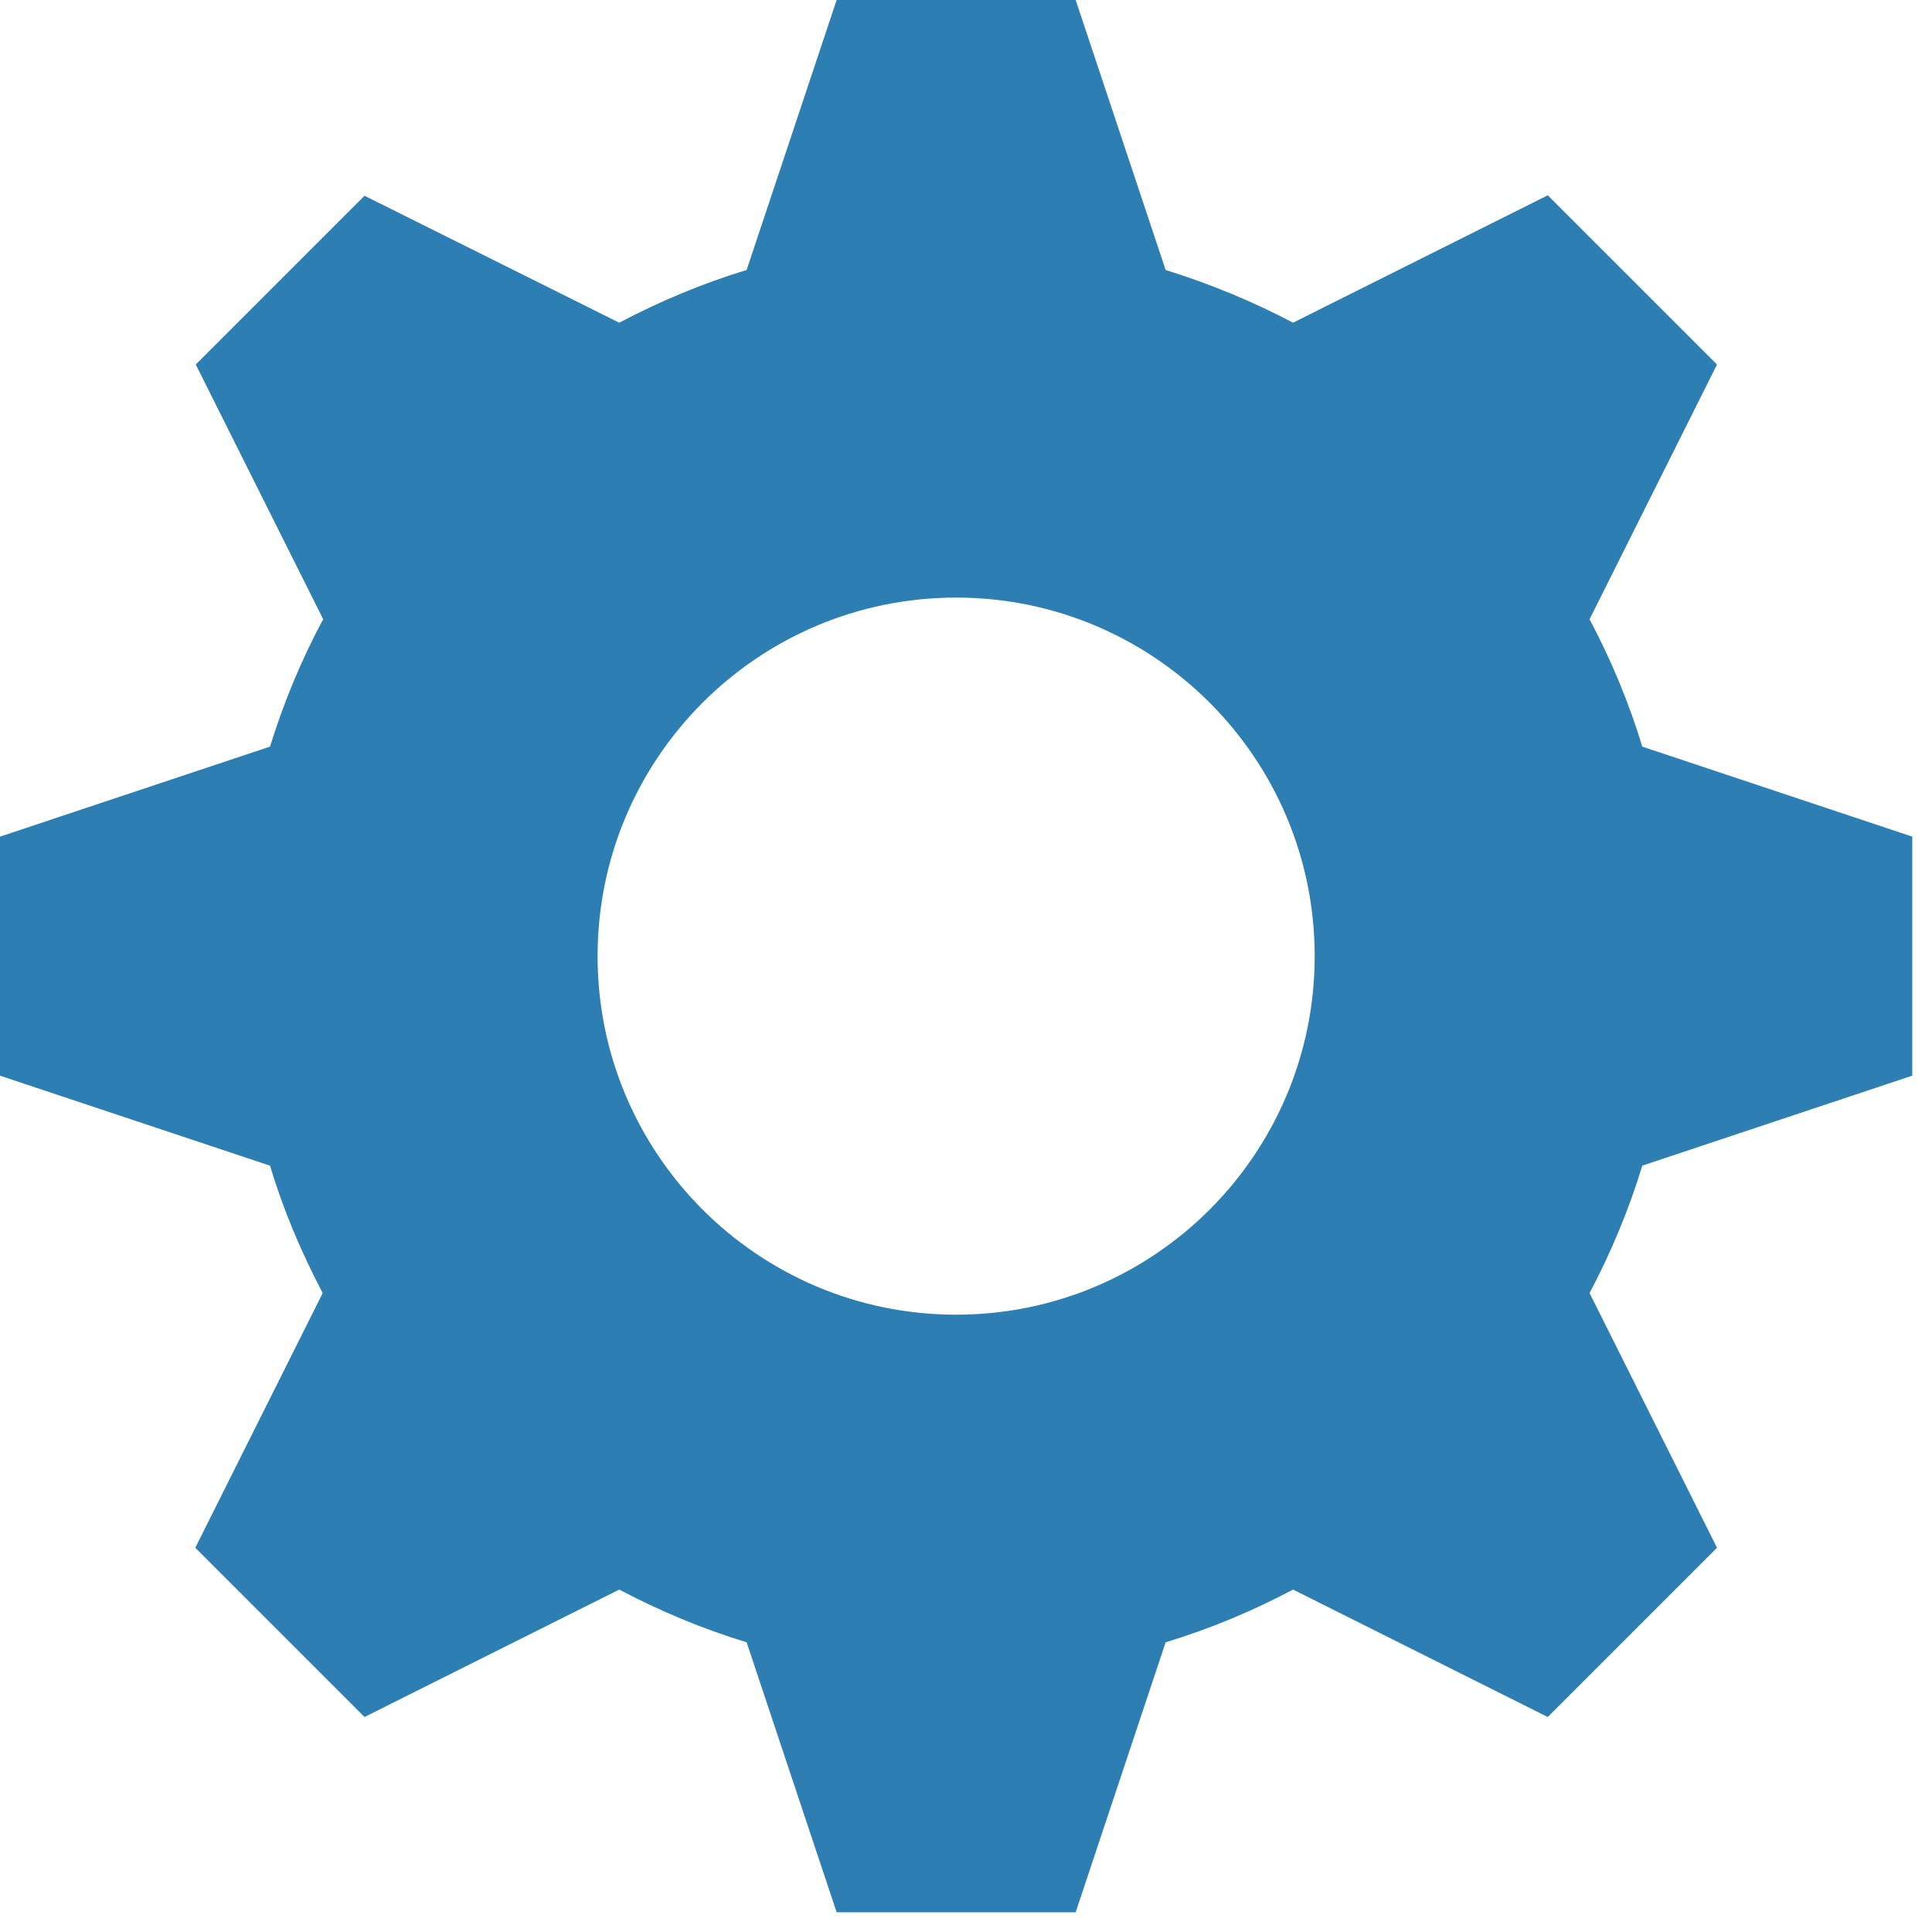 <svg width="71" height="71" viewBox="0 0 71 71" fill="none" xmlns="http://www.w3.org/2000/svg">
<path d="M70.275 39.53V30.746L60.353 27.438C59.857 25.804 59.203 24.241 58.416 22.756L63.099 13.396L56.879 7.177L47.519 11.859C46.035 11.077 44.471 10.431 42.837 9.922L39.53 0H30.746L27.438 9.922C25.804 10.418 24.241 11.077 22.756 11.859L13.396 7.194L7.194 13.396L11.877 22.756C11.077 24.241 10.431 25.804 9.922 27.438L0 30.746V39.53L9.922 42.837C10.414 44.471 11.077 46.035 11.859 47.519L7.177 56.879L13.396 63.099L22.756 58.416C24.241 59.198 25.804 59.857 27.438 60.353L30.746 70.275H39.53L42.837 60.353C44.471 59.857 46.035 59.203 47.519 58.416L56.879 63.099L63.099 56.879L58.416 47.519C59.198 46.039 59.857 44.471 60.353 42.837L70.275 39.53ZM35.138 48.314C27.864 48.314 21.961 42.411 21.961 35.138C21.961 27.864 27.864 21.961 35.138 21.961C42.411 21.961 48.314 27.864 48.314 35.138C48.314 42.411 42.411 48.314 35.138 48.314Z" fill="#2C7EB3"/>
</svg>
